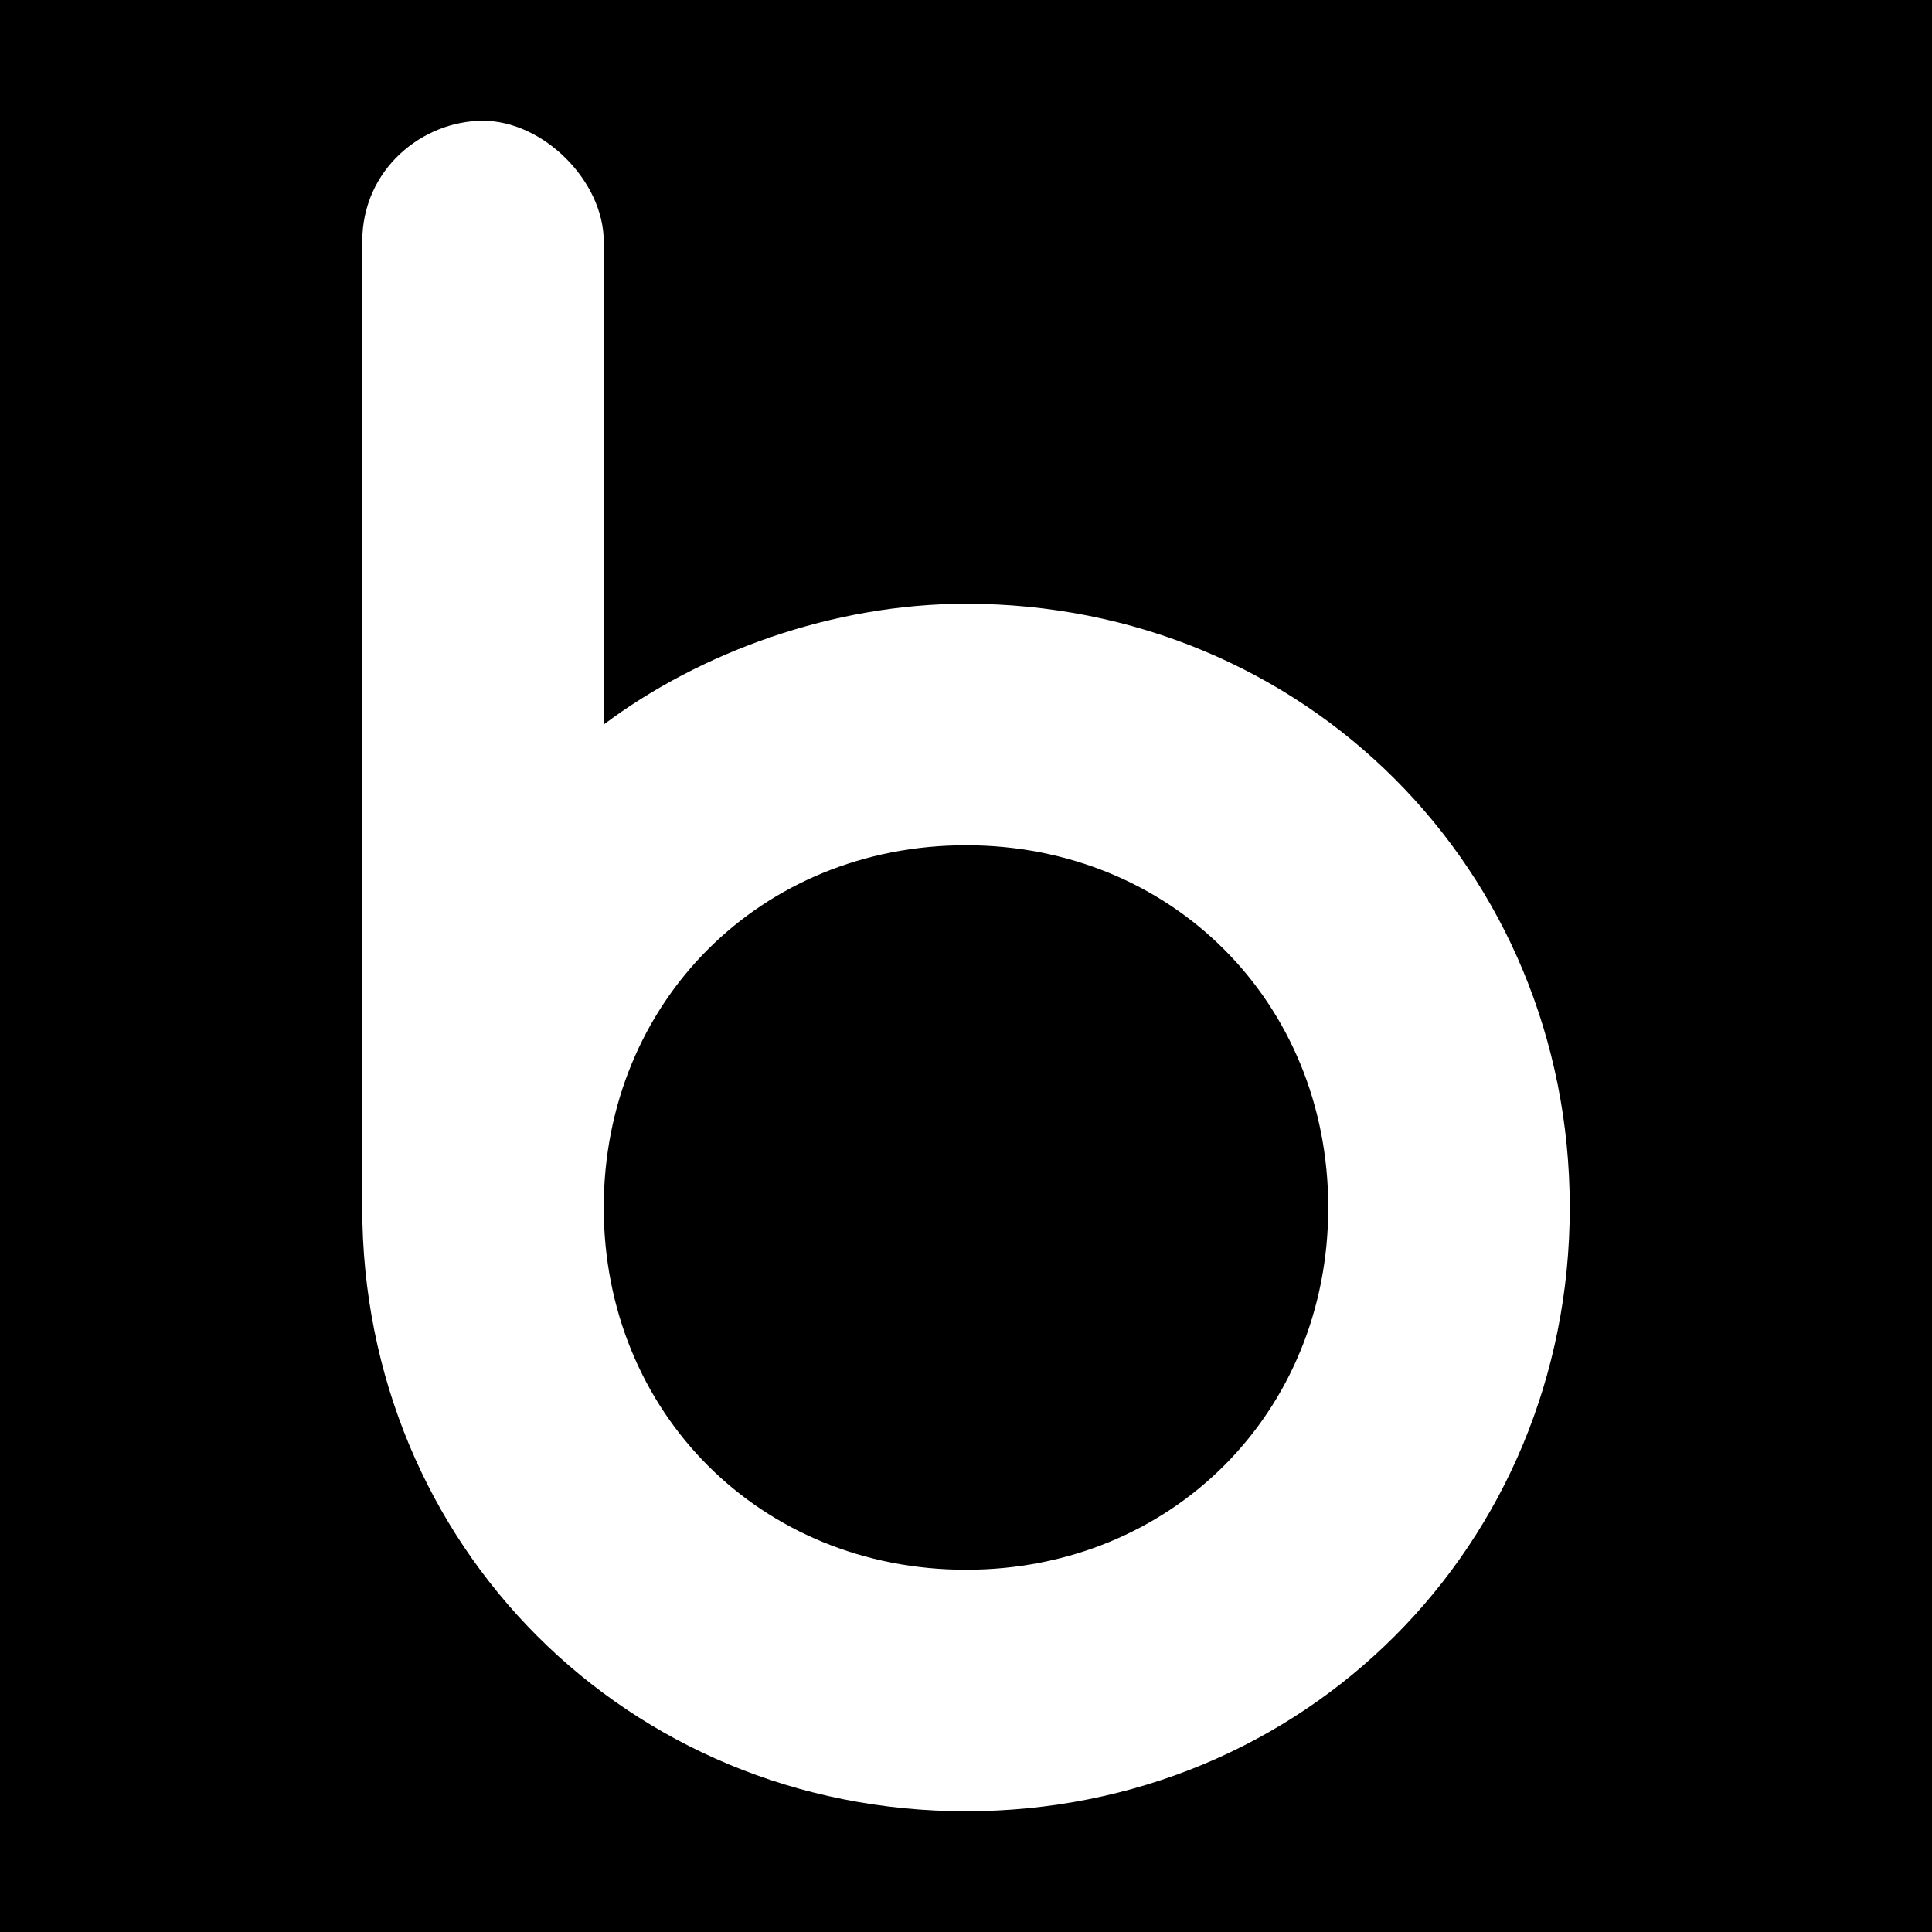 <svg xmlns="http://www.w3.org/2000/svg" xmlns:xlink="http://www.w3.org/1999/xlink" class="box-svg-icon" x="0px" y="0px" viewBox="-631 393 16 16"><path d="M-623,400c-1.7,0-3,1.3-3,3s1.3,3,3,3s3-1.3,3-3S-621.3,400-623,400z"/><path d="M-631,393v16h16v-16H-631z M-623,408c-2.8,0-5-2.2-5-5v-8c0-0.6,0.5-1,1-1s1,0.5,1,1v4c0.8-0.6,1.9-1,3-1c2.8,0,5,2.2,5,5 S-620.2,408-623,408z"/></svg>